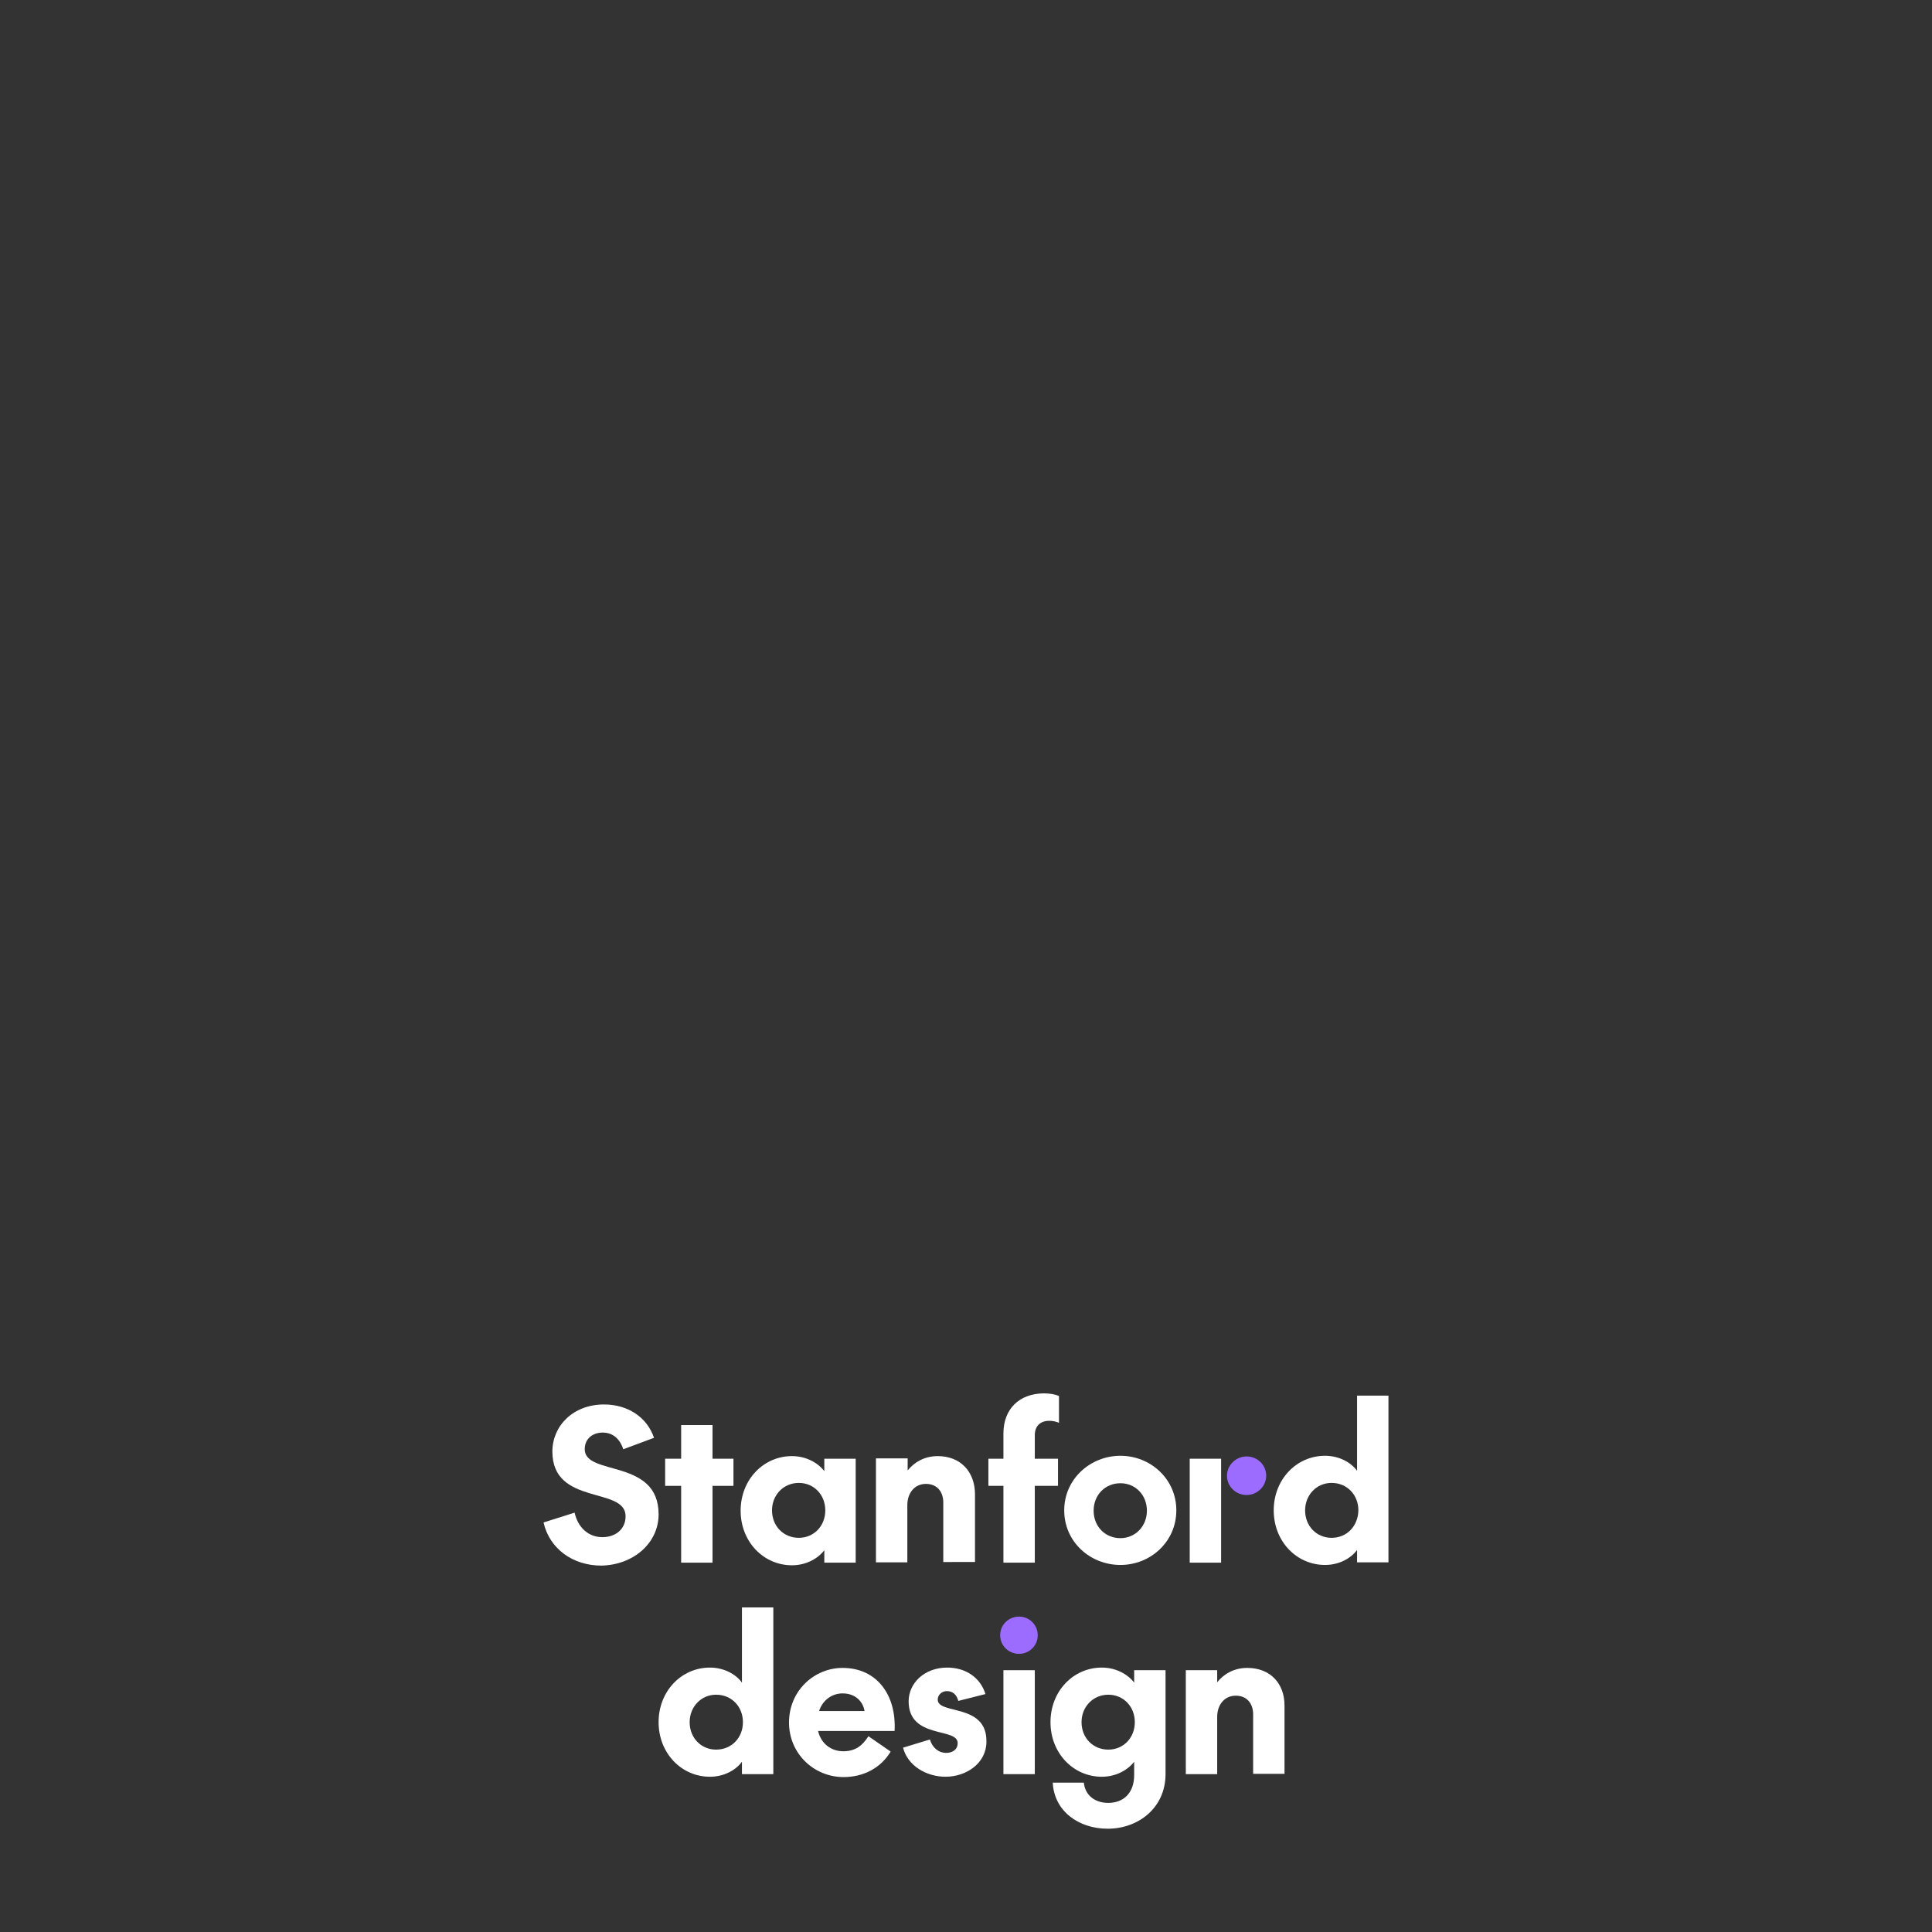 <?xml version="1.0" encoding="utf-8"?>
<!-- Generator: Adobe Illustrator 28.4.1, SVG Export Plug-In . SVG Version: 6.00 Build 0)  -->
<svg version="1.0" xmlns="http://www.w3.org/2000/svg" xmlns:xlink="http://www.w3.org/1999/xlink" x="0px" y="0px"
	 viewBox="0 0 591.1 591.1" style="enable-background:new 0 0 591.1 591.1;" xml:space="preserve">
<rect x="0" y="0" width="591.1" height="591.1" fill="#333333" stroke="none"/>
<g id="material" style="display:none;">
</g>
<g id="wordMark_x5F_B" style="display:none;">
	<path style="display:inline;" d="M201.5,463.4c0-17.2-22.6-11.6-22.6-19.9c0-3.2,2.4-5.1,5.5-5.1c3.4,0,5.4,2.3,6.3,5.1l9.4-3.5
		c-2.1-6.2-7.9-10.2-15.3-10.2c-9.5,0-15.8,6.7-15.8,14.4c0,16.7,22.4,10.6,22.4,19.8c0,3.9-3,6.4-7.1,6.4c-4.3,0-7.5-3-8.5-7.5
		l-9.5,3c1.8,8,8.9,13.2,17.7,13.2C193.7,479,201.5,472.4,201.5,463.4z"/>
	<polygon style="display:inline;" points="224.4,446.5 218,446.5 218,436.1 208.4,436.1 208.4,446.5 203.6,446.5 203.6,454.8 
		208.4,454.8 208.4,478.3 218,478.3 218,454.8 224.4,454.8 	"/>
	<path style="display:inline;" d="M252.3,450.3c-1.9-2.5-5.5-4.6-9.9-4.6c-8.7,0-15.7,7.2-15.7,16.7s7,16.7,15.7,16.7
		c4.4,0,8-2.1,9.9-4.6v3.8h9.6v-31.8h-9.6V450.3z M244.4,470.7c-4.7,0-8.2-3.6-8.2-8.4s3.5-8.4,8.2-8.4c4.6,0,8.1,3.6,8.1,8.4
		S249,470.7,244.4,470.7z"/>
	<path style="display:inline;" d="M298.3,478.3v-20.9c0-6.9-4.4-11.7-11.4-11.7c-4.2,0-7.3,2-9.2,4.4v-3.7h-9.6v31.8h9.6v-17.5
		c0-3.7,2.2-6.5,5.7-6.5c3.4,0,5.3,2.4,5.3,5.7v18.2h9.6V478.3z"/>
	<path style="display:inline;" d="M307,438.7v7.7h-4.6v8.3h4.6v23.5h9.6v-23.5h7.1v-8.3h-7.1v-7.2c0-2.9,1.8-4.4,4.4-4.4
		c1.1,0,2,0.2,3,0.6v-8.2c-1.2-0.5-2.8-0.8-4.8-0.8C311.9,426.6,307,431.3,307,438.7z"/>
	<path style="display:inline;" d="M342.8,479c9.2,0,17.1-7.1,17.1-16.7s-7.9-16.7-17.1-16.7s-17.2,7.1-17.2,16.7
		C325.7,471.9,333.6,479,342.8,479z M342.8,454c4.6,0,8.1,3.6,8.1,8.4c0,4.7-3.5,8.4-8.1,8.4c-4.7,0-8.2-3.6-8.2-8.4
		C334.7,457.6,338.1,454,342.8,454z"/>
	<rect x="364" y="446.5" style="display:inline;" width="9.6" height="31.8"/>
	<path style="display:inline;" d="M415.3,427.2v23.1c-1.8-2.5-5.4-4.6-9.8-4.6c-8.7,0-15.7,7.2-15.7,16.7s7,16.7,15.7,16.7
		c4.4,0,8-2.1,9.8-4.6v3.8h9.6v-51h-9.6V427.2z M407.4,470.7c-4.6,0-8.1-3.6-8.1-8.4s3.5-8.4,8.1-8.4c4.7,0,8.2,3.6,8.2,8.4
		S412.1,470.7,407.4,470.7z"/>
	<path style="display:inline;" d="M208.3,515c-1.8-2.5-5.4-4.6-9.8-4.6c-8.7,0-15.7,7.2-15.7,16.7s7,16.7,15.7,16.7
		c4.4,0,8-2.1,9.8-4.6v3.8h9.6v-51h-9.6V515z M200.4,535.5c-4.6,0-8.1-3.6-8.1-8.4c0-4.8,3.5-8.4,8.1-8.4c4.7,0,8.2,3.6,8.2,8.4
		C208.6,531.8,205.1,535.5,200.4,535.5z"/>
	<path style="display:inline;fill:#9C6BFF;" d="M227,531.2c-3.5,0-6.2,2.7-6.2,6.1c0,3.5,2.7,6.2,6.2,6.2s6.2-2.7,6.2-6.2
		S230.4,531.2,227,531.2z"/>
	<path style="display:inline;" d="M246.6,520.2c0-1.5,1.3-2.6,2.9-2.6c1.8,0,3,1.1,3.5,3l8.3-2.1c-1.5-4.9-5.9-8.1-11.7-8.1
		c-7,0-11.8,4.8-11.8,10.3c0,11.7,15,7.9,15,12.8c0,2-1.6,3-3.5,3c-2.3,0-4.2-1.5-5-4.1l-8.2,2.5c1.4,5.6,7.2,8.9,13,8.9
		c6.4,0,12.5-4.2,12.5-10.7C261.7,521.1,246.6,524.9,246.6,520.2z"/>
	<path style="display:inline;" d="M273.8,527.1c0-4.9,3.9-8.2,8.2-8.2c2.7,0,4.5,0.8,6.1,2.2v-9.4c-2-0.8-4.1-1.3-6.6-1.3
		c-9.1,0-17,7-17,16.7s7.9,16.7,17,16.7c2.5,0,4.6-0.4,6.6-1.3v-9.4c-1.6,1.3-3.5,2.2-6.1,2.2C277.7,535.3,273.8,532,273.8,527.1z"
		/>
	<path style="display:inline;" d="M311.8,510.4c-4.2,0-7.3,2-9.2,4.4v-22.9H293v51h9.6v-17.5c0-3.7,2.2-6.5,5.7-6.5
		c3.4,0,5.3,2.4,5.3,5.7V543h9.6v-20.9C323.2,515.2,318.9,510.4,311.8,510.4z"/>
	<path style="display:inline;" d="M344.3,510.4c-9.2,0-17.2,7.1-17.2,16.7s7.9,16.7,17.2,16.7c9.2,0,17.1-7.1,17.1-16.7
		C361.4,517.5,353.6,510.4,344.3,510.4z M344.3,535.5c-4.7,0-8.2-3.6-8.2-8.4c0-4.8,3.5-8.4,8.2-8.4c4.6,0,8.1,3.6,8.1,8.4
		C352.4,531.8,348.9,535.5,344.3,535.5z"/>
	<path style="display:inline;" d="M381.9,510.4c-9.2,0-17.2,7.1-17.2,16.7s7.9,16.7,17.2,16.7c9.2,0,17.1-7.1,17.1-16.7
		C399,517.5,391.1,510.4,381.9,510.4z M381.9,535.5c-4.7,0-8.2-3.6-8.2-8.4c0-4.8,3.5-8.4,8.2-8.4c4.6,0,8.1,3.6,8.1,8.4
		C390,531.8,386.5,535.5,381.9,535.5z"/>
	<rect x="403.1" y="491.9" style="display:inline;" width="9.6" height="51"/>
	<path style="display:inline;fill:#9C6BFF;" d="M381.7,457.5c3.2,0,6-2.6,6-5.9s-2.7-5.9-6-5.9c-3.2,0-6,2.6-6,5.9
		C375.8,454.9,378.5,457.5,381.7,457.5z"/>
</g>
<g id="wordMark_x5F_W" style="display:none;">
	<path style="display:inline;fill:#FFFFFF;" d="M201.5,463.4c0-17.2-22.6-11.6-22.6-19.9c0-3.2,2.4-5.1,5.5-5.1
		c3.4,0,5.4,2.3,6.3,5.1l9.4-3.5c-2.1-6.2-7.9-10.2-15.3-10.2c-9.5,0-15.8,6.7-15.8,14.4c0,16.7,22.4,10.6,22.4,19.8
		c0,3.9-3,6.4-7.1,6.4c-4.3,0-7.5-3-8.5-7.5l-9.5,3c1.8,8,8.9,13.2,17.7,13.2C193.7,479,201.5,472.4,201.5,463.4z"/>
	<polygon style="display:inline;fill:#FFFFFF;" points="224.4,446.5 218,446.5 218,436.1 208.4,436.1 208.4,446.5 203.6,446.5 
		203.6,454.8 208.4,454.8 208.4,478.3 218,478.3 218,454.8 224.4,454.8 	"/>
	<path style="display:inline;fill:#FFFFFF;" d="M252.3,450.3c-1.9-2.5-5.5-4.6-9.9-4.6c-8.7,0-15.7,7.2-15.7,16.7s7,16.7,15.7,16.7
		c4.4,0,8-2.1,9.9-4.6v3.8h9.6v-31.8h-9.6V450.3z M244.4,470.7c-4.7,0-8.2-3.6-8.2-8.4s3.5-8.4,8.2-8.4c4.6,0,8.1,3.6,8.1,8.4
		S249,470.7,244.4,470.7z"/>
	<path style="display:inline;fill:#FFFFFF;" d="M298.3,478.3v-20.9c0-6.9-4.4-11.7-11.4-11.7c-4.2,0-7.3,2-9.2,4.4v-3.7h-9.6v31.8
		h9.6v-17.5c0-3.7,2.2-6.5,5.7-6.5c3.4,0,5.3,2.4,5.3,5.7v18.2h9.6V478.3z"/>
	<path style="display:inline;fill:#FFFFFF;" d="M307,438.7v7.7h-4.6v8.3h4.6v23.5h9.6v-23.5h7.1v-8.3h-7.1v-7.2
		c0-2.9,1.8-4.4,4.4-4.4c1.1,0,2,0.2,3,0.6v-8.2c-1.2-0.5-2.8-0.8-4.8-0.8C311.9,426.6,307,431.3,307,438.7z"/>
	<path style="display:inline;fill:#FFFFFF;" d="M342.8,479c9.2,0,17.1-7.1,17.1-16.7s-7.9-16.7-17.1-16.7s-17.2,7.1-17.2,16.7
		C325.7,471.9,333.6,479,342.8,479z M342.8,454c4.6,0,8.1,3.6,8.1,8.4c0,4.7-3.5,8.4-8.1,8.4c-4.7,0-8.2-3.6-8.2-8.4
		C334.7,457.6,338.1,454,342.8,454z"/>
	<rect x="364" y="446.5" style="display:inline;fill:#FFFFFF;" width="9.6" height="31.8"/>
	<path style="display:inline;fill:#FFFFFF;" d="M415.3,427.2v23.1c-1.8-2.5-5.4-4.6-9.8-4.6c-8.7,0-15.7,7.2-15.7,16.7
		s7,16.7,15.7,16.7c4.4,0,8-2.1,9.8-4.6v3.8h9.6v-51h-9.6V427.2z M407.4,470.7c-4.6,0-8.1-3.6-8.1-8.4s3.5-8.4,8.1-8.4
		c4.7,0,8.2,3.6,8.2,8.4S412.1,470.7,407.4,470.7z"/>
	<path style="display:inline;fill:#FFFFFF;" d="M208.3,515c-1.8-2.5-5.4-4.6-9.8-4.6c-8.7,0-15.7,7.2-15.7,16.7s7,16.7,15.7,16.7
		c4.4,0,8-2.1,9.8-4.6v3.8h9.6v-51h-9.6V515z M200.4,535.5c-4.6,0-8.1-3.6-8.1-8.4c0-4.8,3.5-8.4,8.1-8.4c4.7,0,8.2,3.6,8.2,8.4
		C208.6,531.8,205.1,535.5,200.4,535.5z"/>
	<path style="display:inline;fill:#9C6BFF;" d="M227,531.2c-3.5,0-6.2,2.7-6.2,6.1c0,3.5,2.7,6.2,6.2,6.2s6.2-2.7,6.2-6.2
		S230.4,531.2,227,531.2z"/>
	<path style="display:inline;fill:#FFFFFF;" d="M246.6,520.2c0-1.5,1.3-2.6,2.9-2.6c1.8,0,3,1.1,3.5,3l8.3-2.1
		c-1.5-4.9-5.9-8.1-11.7-8.1c-7,0-11.8,4.8-11.8,10.3c0,11.7,15,7.9,15,12.8c0,2-1.6,3-3.5,3c-2.3,0-4.2-1.5-5-4.1l-8.2,2.5
		c1.4,5.6,7.2,8.9,13,8.9c6.4,0,12.5-4.2,12.5-10.7C261.7,521.1,246.6,524.9,246.6,520.2z"/>
	<path style="display:inline;fill:#FFFFFF;" d="M273.8,527.1c0-4.9,3.9-8.2,8.2-8.2c2.7,0,4.5,0.8,6.1,2.2v-9.4
		c-2-0.8-4.1-1.3-6.6-1.3c-9.1,0-17,7-17,16.7s7.9,16.7,17,16.7c2.5,0,4.6-0.4,6.6-1.3v-9.4c-1.6,1.3-3.5,2.2-6.1,2.2
		C277.7,535.3,273.8,532,273.8,527.1z"/>
	<path style="display:inline;fill:#FFFFFF;" d="M311.8,510.4c-4.2,0-7.3,2-9.2,4.4v-22.9H293v51h9.6v-17.5c0-3.7,2.2-6.5,5.7-6.5
		c3.4,0,5.3,2.4,5.3,5.7V543h9.6v-20.9C323.2,515.2,318.9,510.4,311.8,510.4z"/>
	<path style="display:inline;fill:#FFFFFF;" d="M344.3,510.4c-9.2,0-17.2,7.1-17.2,16.7s7.9,16.7,17.2,16.7
		c9.2,0,17.1-7.1,17.1-16.7C361.4,517.5,353.6,510.4,344.3,510.4z M344.3,535.5c-4.7,0-8.2-3.6-8.2-8.4c0-4.8,3.5-8.4,8.2-8.4
		c4.6,0,8.1,3.6,8.1,8.4C352.4,531.8,348.9,535.5,344.3,535.5z"/>
	<path style="display:inline;fill:#FFFFFF;" d="M381.9,510.4c-9.2,0-17.2,7.1-17.2,16.7s7.9,16.7,17.2,16.7
		c9.2,0,17.1-7.1,17.1-16.7C399,517.5,391.1,510.4,381.9,510.4z M381.9,535.5c-4.7,0-8.2-3.6-8.2-8.4c0-4.8,3.5-8.4,8.2-8.4
		c4.6,0,8.1,3.6,8.1,8.4C390,531.8,386.5,535.5,381.9,535.5z"/>
	<rect x="403.1" y="491.9" style="display:inline;fill:#FFFFFF;" width="9.6" height="51"/>
	<path style="display:inline;fill:#9C6BFF;" d="M381.7,457.5c3.2,0,6-2.6,6-5.9s-2.7-5.9-6-5.9c-3.2,0-6,2.6-6,5.9
		C375.8,454.9,378.5,457.5,381.7,457.5z"/>
</g>
<g id="wordMark_x5F_B_x5F_design" style="display:none;">
	<path style="display:inline;" d="M201.5,463.3c0-17.2-22.6-11.6-22.6-19.9c0-3.2,2.4-5.1,5.5-5.1c3.4,0,5.4,2.3,6.3,5.1l9.4-3.5
		c-2.1-6.2-7.9-10.2-15.3-10.2c-9.5,0-15.8,6.6-15.8,14.4c0,16.7,22.4,10.6,22.4,19.8c0,3.9-3,6.4-7.1,6.4c-4.3,0-7.5-3-8.5-7.5
		l-9.5,3c1.8,8,8.9,13.2,17.7,13.2C193.7,478.8,201.5,472.2,201.5,463.3z"/>
	<polygon style="display:inline;" points="224.4,446.3 218,446.3 218,436 208.4,436 208.4,446.3 203.5,446.3 203.5,454.6 
		208.4,454.6 208.4,478.1 218,478.1 218,454.6 224.4,454.6 	"/>
	<path style="display:inline;" d="M252.2,450.1c-1.9-2.5-5.5-4.6-9.9-4.6c-8.7,0-15.7,7.2-15.7,16.7c0,9.5,7,16.7,15.7,16.7
		c4.4,0,8-2.1,9.9-4.6v3.8h9.6v-31.8h-9.6V450.1z M244.4,470.5c-4.7,0-8.2-3.6-8.2-8.4c0-4.7,3.5-8.4,8.2-8.4c4.6,0,8.1,3.6,8.1,8.4
		C252.5,466.9,249,470.5,244.4,470.5z"/>
	<path style="display:inline;" d="M298.3,478.1v-20.9c0-6.9-4.4-11.7-11.4-11.7c-4.2,0-7.3,2-9.2,4.4v-3.7H268v31.8h9.6v-17.5
		c0-3.7,2.2-6.5,5.7-6.5c3.4,0,5.3,2.4,5.3,5.7v18.2H298.3z"/>
	<path style="display:inline;" d="M307,438.6v7.7h-4.6v8.3h4.6v23.5h9.6v-23.5h7.1v-8.3h-7.1v-7.2c0-2.9,1.8-4.4,4.4-4.4
		c1.1,0,2,0.2,3,0.6v-8.2c-1.2-0.5-2.8-0.8-4.7-0.8C311.8,426.4,307,431.1,307,438.6z"/>
	<path style="display:inline;" d="M342.8,478.8c9.2,0,17.1-7.1,17.1-16.7c0-9.6-7.9-16.7-17.1-16.7c-9.2,0-17.2,7.1-17.2,16.7
		C325.6,471.7,333.5,478.8,342.8,478.8z M342.8,453.8c4.6,0,8.1,3.6,8.1,8.4c0,4.7-3.5,8.4-8.1,8.4c-4.7,0-8.2-3.6-8.2-8.4
		C334.6,457.4,338.1,453.8,342.8,453.8z"/>
	<rect x="364" y="446.3" style="display:inline;" width="9.6" height="31.8"/>
	<path style="display:inline;fill:#9C6BFF;" d="M381.4,457.4c3.2,0,6-2.6,6-5.9s-2.7-5.9-6-5.9c-3.2,0-6,2.6-6,5.9
		S378.1,457.4,381.4,457.4z"/>
	<path style="display:inline;" d="M415.2,427v23c-1.8-2.5-5.4-4.6-9.8-4.6c-8.7,0-15.7,7.2-15.7,16.7c0,9.5,7,16.7,15.7,16.7
		c4.4,0,8-2.1,9.8-4.6v3.8h9.6v-51H415.2z M407.4,470.5c-4.6,0-8.1-3.6-8.1-8.4c0-4.7,3.5-8.4,8.1-8.4c4.7,0,8.2,3.6,8.2,8.4
		C415.5,466.9,412.1,470.5,407.4,470.5z"/>
	<path style="display:inline;" d="M257.8,510.3c-8.7,0-16.4,7-16.4,16.7c0,9.6,7.7,16.7,16.7,16.7c6.1,0,11.4-2.8,14.4-7.8l-6.8-4.7
		c-1.8,2.8-3.9,4.6-7.7,4.6c-3.7,0-6.8-2.3-7.7-6.2h23.4C274.3,518.5,268.2,510.3,257.8,510.3z M250.6,523.5c1.1-3.4,4-5.4,7.2-5.4
		c4.1,0,6.3,2.7,6.7,5.4H250.6z"/>
	<path style="display:inline;" d="M286.9,520c0-1.5,1.3-2.6,2.8-2.6c1.8,0,3,1.1,3.5,3l8.3-2.1c-1.5-4.9-5.9-8.1-11.7-8.1
		c-7,0-11.8,4.8-11.8,10.3c0,11.7,15,7.9,15,12.8c0,2-1.6,3-3.5,3c-2.3,0-4.2-1.5-5-4.1l-8.2,2.5c1.4,5.6,7.2,8.9,13,8.9
		c6.4,0,12.5-4.2,12.5-10.7C302,521,286.9,524.7,286.9,520z"/>
	<path style="display:inline;fill:#9C6BFF;" d="M311.8,494.6c-3.2,0-5.8,2.5-5.8,5.7c0,3.2,2.6,5.7,5.8,5.7c3.1,0,5.7-2.5,5.7-5.7
		C317.5,497.1,314.9,494.6,311.8,494.6z"/>
	<rect x="307" y="511" style="display:inline;" width="9.6" height="31.8"/>
	<path style="display:inline;" d="M347,514.8c-1.9-2.5-5.5-4.6-9.9-4.6c-8.7,0-15.7,7.2-15.7,16.7c0,9.5,7,16.7,15.7,16.7
		c4.4,0,8-2.1,9.9-4.6v4.1c0,5.6-3.4,8.5-7.9,8.5c-4.1,0-7.1-2.3-7.5-6.2h-9.5c0.4,8.7,7.9,14.1,16.8,14.1c9.4,0,17.7-6.4,17.7-16.7
		V511H347V514.8z M339.1,535.3c-4.7,0-8.2-3.6-8.2-8.4c0-4.7,3.5-8.4,8.2-8.4c4.6,0,8.1,3.6,8.1,8.4
		C347.2,531.7,343.7,535.3,339.1,535.3z"/>
	<path style="display:inline;" d="M381.6,510.3c-4.2,0-7.3,2-9.2,4.4V511h-9.6v31.8h9.6v-17.5c0-3.7,2.2-6.5,5.7-6.5
		c3.4,0,5.3,2.4,5.3,5.7v18.2h9.6v-20.9C393,515,388.6,510.3,381.6,510.3z"/>
	<path style="display:inline;" d="M227,491.8v23c-1.8-2.5-5.4-4.6-9.8-4.6c-8.7,0-15.7,7.2-15.7,16.7c0,9.5,7,16.7,15.7,16.7
		c4.4,0,8-2.1,9.8-4.6v3.8h9.6v-51H227z M219.1,535.3c-4.6,0-8.1-3.6-8.1-8.4c0-4.7,3.5-8.4,8.1-8.4c4.7,0,8.2,3.6,8.2,8.4
		C227.3,531.7,223.8,535.3,219.1,535.3z"/>
</g>
<g id="wordMark_x5F_W_x5F_design">
	<path style="fill:#FFFFFF;" d="M201.5,463.3c0-17.2-22.6-11.6-22.6-19.9c0-3.2,2.4-5.1,5.5-5.1c3.4,0,5.4,2.3,6.3,5.1l9.4-3.5
		c-2.1-6.2-7.9-10.2-15.3-10.2c-9.5,0-15.8,6.6-15.8,14.4c0,16.7,22.4,10.6,22.4,19.8c0,3.9-3,6.4-7.1,6.4c-4.3,0-7.5-3-8.5-7.5
		l-9.5,3c1.8,8,8.9,13.2,17.7,13.2C193.7,478.8,201.5,472.2,201.5,463.3z"/>
	<polygon style="fill:#FFFFFF;" points="224.4,446.3 218,446.3 218,436 208.4,436 208.4,446.3 203.5,446.3 203.5,454.6 208.4,454.6 
		208.4,478.1 218,478.1 218,454.6 224.4,454.6 	"/>
	<path style="fill:#FFFFFF;" d="M252.2,450.1c-1.9-2.5-5.5-4.6-9.9-4.6c-8.7,0-15.7,7.2-15.7,16.7c0,9.5,7,16.7,15.7,16.7
		c4.4,0,8-2.1,9.9-4.6v3.8h9.6v-31.8h-9.6V450.1z M244.4,470.5c-4.7,0-8.2-3.6-8.2-8.4c0-4.7,3.5-8.4,8.2-8.4c4.6,0,8.1,3.6,8.1,8.4
		C252.5,466.9,249,470.5,244.4,470.5z"/>
	<path style="fill:#FFFFFF;" d="M298.3,478.1v-20.9c0-6.9-4.4-11.7-11.4-11.7c-4.2,0-7.3,2-9.2,4.4v-3.7H268v31.8h9.6v-17.5
		c0-3.7,2.2-6.5,5.7-6.5c3.4,0,5.3,2.4,5.3,5.7v18.2H298.3z"/>
	<path style="fill:#FFFFFF;" d="M307,438.6v7.7h-4.6v8.3h4.6v23.5h9.6v-23.5h7.1v-8.3h-7.1v-7.2c0-2.9,1.8-4.4,4.4-4.4
		c1.1,0,2,0.2,3,0.6v-8.2c-1.2-0.5-2.8-0.8-4.7-0.8C311.8,426.4,307,431.1,307,438.6z"/>
	<path style="fill:#FFFFFF;" d="M342.8,478.8c9.2,0,17.1-7.1,17.1-16.7c0-9.6-7.9-16.7-17.1-16.7c-9.2,0-17.2,7.1-17.2,16.7
		C325.6,471.7,333.5,478.8,342.8,478.8z M342.8,453.8c4.6,0,8.1,3.6,8.1,8.4c0,4.7-3.5,8.4-8.1,8.4c-4.7,0-8.2-3.6-8.2-8.4
		C334.6,457.4,338.1,453.8,342.8,453.8z"/>
	<rect x="364" y="446.3" style="fill:#FFFFFF;" width="9.6" height="31.8"/>
	<path style="fill:#9C6BFF;" d="M381.4,457.4c3.2,0,6-2.6,6-5.9s-2.7-5.9-6-5.9c-3.2,0-6,2.6-6,5.9S378.1,457.4,381.4,457.4z"/>
	<path style="fill:#FFFFFF;" d="M415.2,427v23c-1.8-2.5-5.4-4.6-9.8-4.6c-8.7,0-15.7,7.2-15.7,16.7c0,9.5,7,16.7,15.7,16.7
		c4.4,0,8-2.1,9.8-4.6v3.8h9.6v-51H415.2z M407.4,470.5c-4.6,0-8.1-3.6-8.1-8.4c0-4.7,3.5-8.4,8.1-8.4c4.7,0,8.2,3.6,8.2,8.4
		C415.5,466.9,412.1,470.5,407.4,470.5z"/>
	<path style="fill:#FFFFFF;" d="M257.8,510.3c-8.7,0-16.4,7-16.4,16.7c0,9.6,7.7,16.7,16.7,16.7c6.1,0,11.4-2.8,14.4-7.8l-6.8-4.7
		c-1.8,2.8-3.9,4.6-7.7,4.6c-3.7,0-6.8-2.3-7.7-6.2h23.4C274.3,518.5,268.2,510.3,257.8,510.3z M250.6,523.5c1.1-3.4,4-5.4,7.2-5.4
		c4.1,0,6.3,2.7,6.7,5.4H250.6z"/>
	<path style="fill:#FFFFFF;" d="M286.9,520c0-1.5,1.3-2.6,2.8-2.6c1.8,0,3,1.1,3.5,3l8.3-2.1c-1.5-4.9-5.9-8.1-11.7-8.1
		c-7,0-11.8,4.8-11.8,10.3c0,11.7,15,7.9,15,12.8c0,2-1.6,3-3.5,3c-2.3,0-4.2-1.5-5-4.1l-8.2,2.5c1.4,5.6,7.2,8.9,13,8.9
		c6.4,0,12.5-4.2,12.5-10.7C302,521,286.9,524.7,286.9,520z"/>
	<path style="fill:#9C6BFF;" d="M311.8,494.6c-3.2,0-5.8,2.5-5.8,5.7c0,3.2,2.6,5.7,5.8,5.7c3.1,0,5.7-2.5,5.7-5.7
		C317.5,497.1,314.9,494.6,311.8,494.6z"/>
	<rect x="307" y="511" style="fill:#FFFFFF;" width="9.6" height="31.8"/>
	<path style="fill:#FFFFFF;" d="M347,514.8c-1.9-2.5-5.5-4.6-9.9-4.6c-8.7,0-15.7,7.2-15.7,16.7c0,9.5,7,16.7,15.7,16.7
		c4.4,0,8-2.1,9.9-4.6v4.1c0,5.6-3.4,8.5-7.9,8.5c-4.1,0-7.1-2.3-7.5-6.2h-9.5c0.4,8.7,7.9,14.1,16.8,14.1c9.4,0,17.7-6.4,17.7-16.7
		V511H347V514.8z M339.1,535.3c-4.7,0-8.2-3.6-8.2-8.4c0-4.7,3.5-8.4,8.2-8.4c4.6,0,8.1,3.6,8.1,8.4
		C347.2,531.7,343.7,535.3,339.1,535.3z"/>
	<path style="fill:#FFFFFF;" d="M381.6,510.3c-4.2,0-7.3,2-9.2,4.4V511h-9.6v31.8h9.6v-17.5c0-3.7,2.2-6.5,5.7-6.5
		c3.4,0,5.3,2.4,5.3,5.7v18.2h9.6v-20.9C393,515,388.6,510.3,381.6,510.3z"/>
	<path style="fill:#FFFFFF;" d="M227,491.8v23c-1.8-2.5-5.4-4.6-9.8-4.6c-8.7,0-15.7,7.2-15.7,16.7c0,9.5,7,16.7,15.7,16.7
		c4.4,0,8-2.1,9.8-4.6v3.8h9.6v-51H227z M219.1,535.3c-4.6,0-8.1-3.6-8.1-8.4c0-4.7,3.5-8.4,8.1-8.4c4.7,0,8.2,3.6,8.2,8.4
		C227.3,531.7,223.8,535.3,219.1,535.3z"/>
</g>
</svg>
